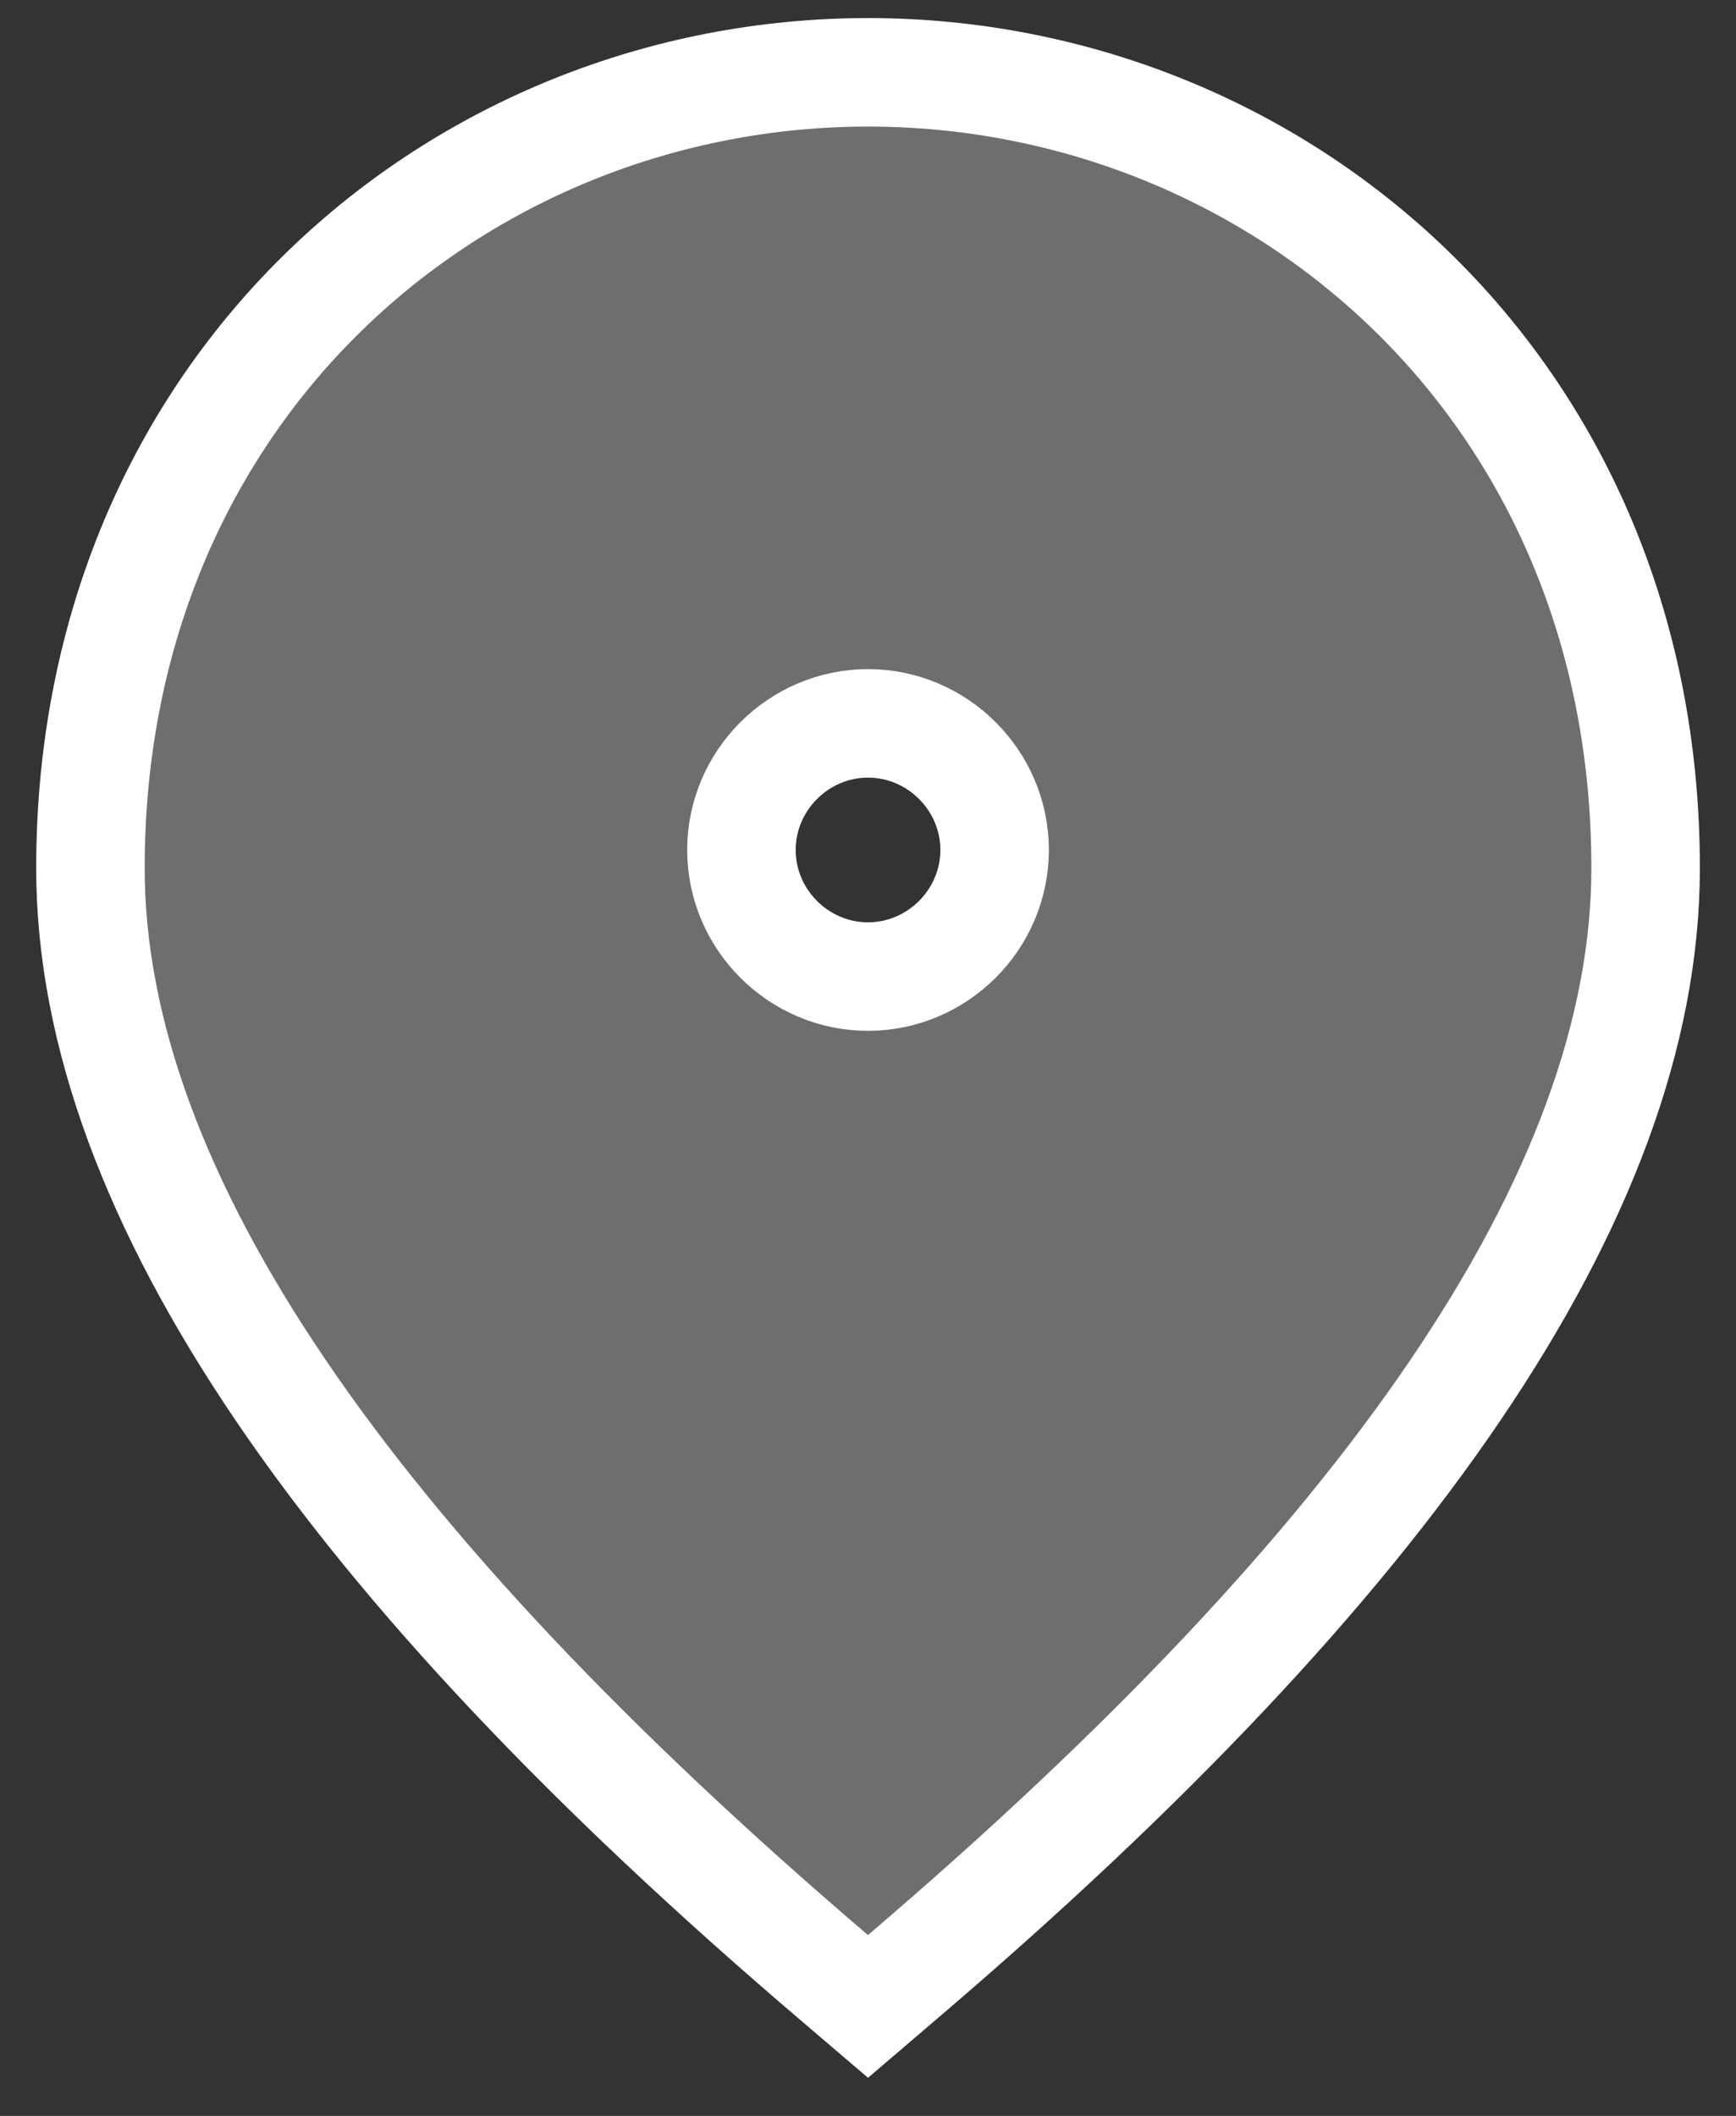 <svg width="32" height="39" viewBox="0 0 32 39" fill="none" xmlns="http://www.w3.org/2000/svg">
<rect x="0" y="0" width="32" height="39" fill="#333333" stroke="none"/>
<path d="M16 1.333C23.521 1.333 30.334 7.117 30.334 16C30.334 19.037 29.115 22.252 26.826 25.626C24.535 29.004 21.13 32.602 16.649 36.427L16 36.982L15.35 36.427C10.87 32.602 7.465 29.003 5.175 25.626C2.886 22.252 1.667 19.037 1.667 16C1.667 7.118 8.479 1.334 16 1.333ZM16 13.333C14.719 13.334 13.667 14.386 13.667 15.666C13.667 16.947 14.719 18 16 18C17.281 18 18.334 16.947 18.334 15.666C18.334 14.386 17.281 13.333 16 13.333Z" fill="#6E6E6E" stroke="white" stroke-width="2"/>
</svg>
